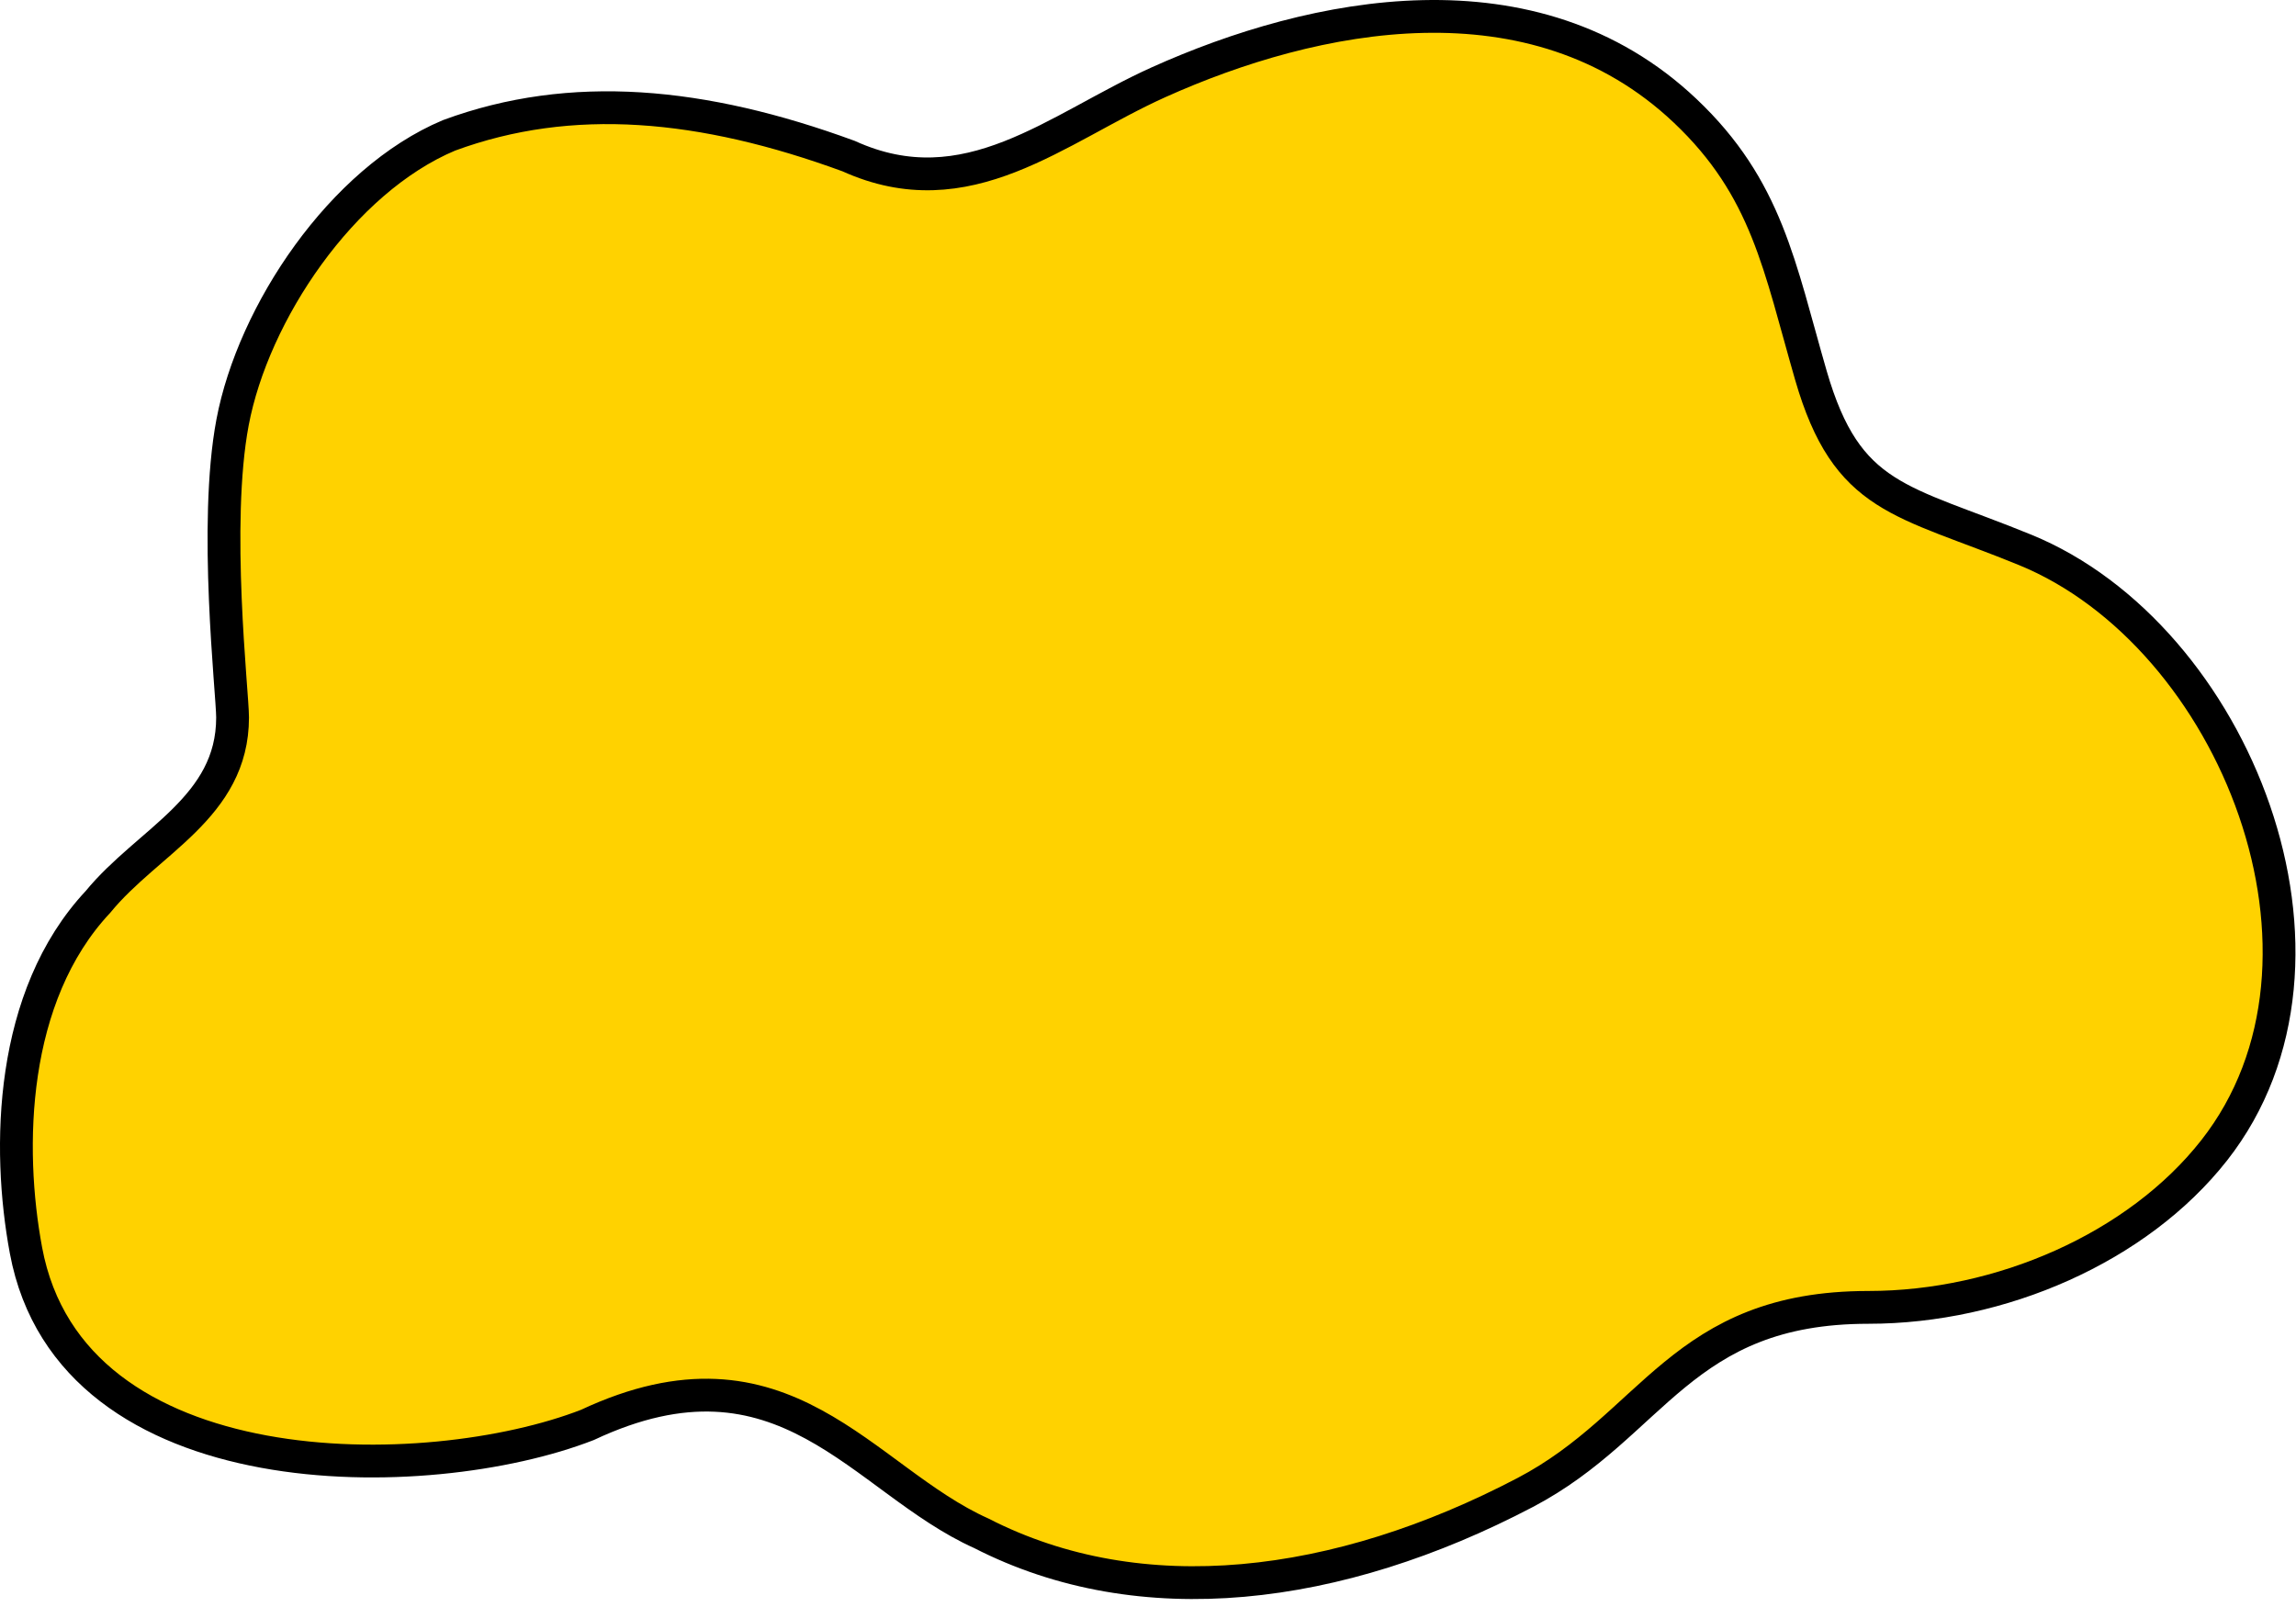 <svg width="280" height="196" viewBox="0 0 280 196" fill="none" xmlns="http://www.w3.org/2000/svg">
<path d="M28.363 51.503C26 64.009 28.363 84.509 28.363 87.509C28.363 98.509 18.04 102.553 11.946 110.001C1.169 121.509 0.838 140.009 3.169 152.509C8.669 182.009 52.197 181.352 71.626 173.796C95.669 162.509 105.169 180.509 119.669 187.009C139.169 197.009 163.169 194.009 186.016 182.025C201.703 173.796 205 159.456 227.853 159.456C244 159.456 260.696 152.172 270.016 140.31C288.32 117.014 272.5 77.509 246.959 67.064C231.876 60.896 225.248 61.009 220.846 45.799C217 32.509 215.5 22.969 205.5 13.509C187 -3.991 160.211 1.516 141.286 10.032C128.817 15.643 117.983 25.627 103.482 19.035C85.669 12.509 69.669 11.009 54.761 16.509C41.669 22.009 30.879 38.182 28.363 51.503Z" fill="#FFD200" stroke="black" stroke-width="4" stroke-linecap="round"/>
</svg>
